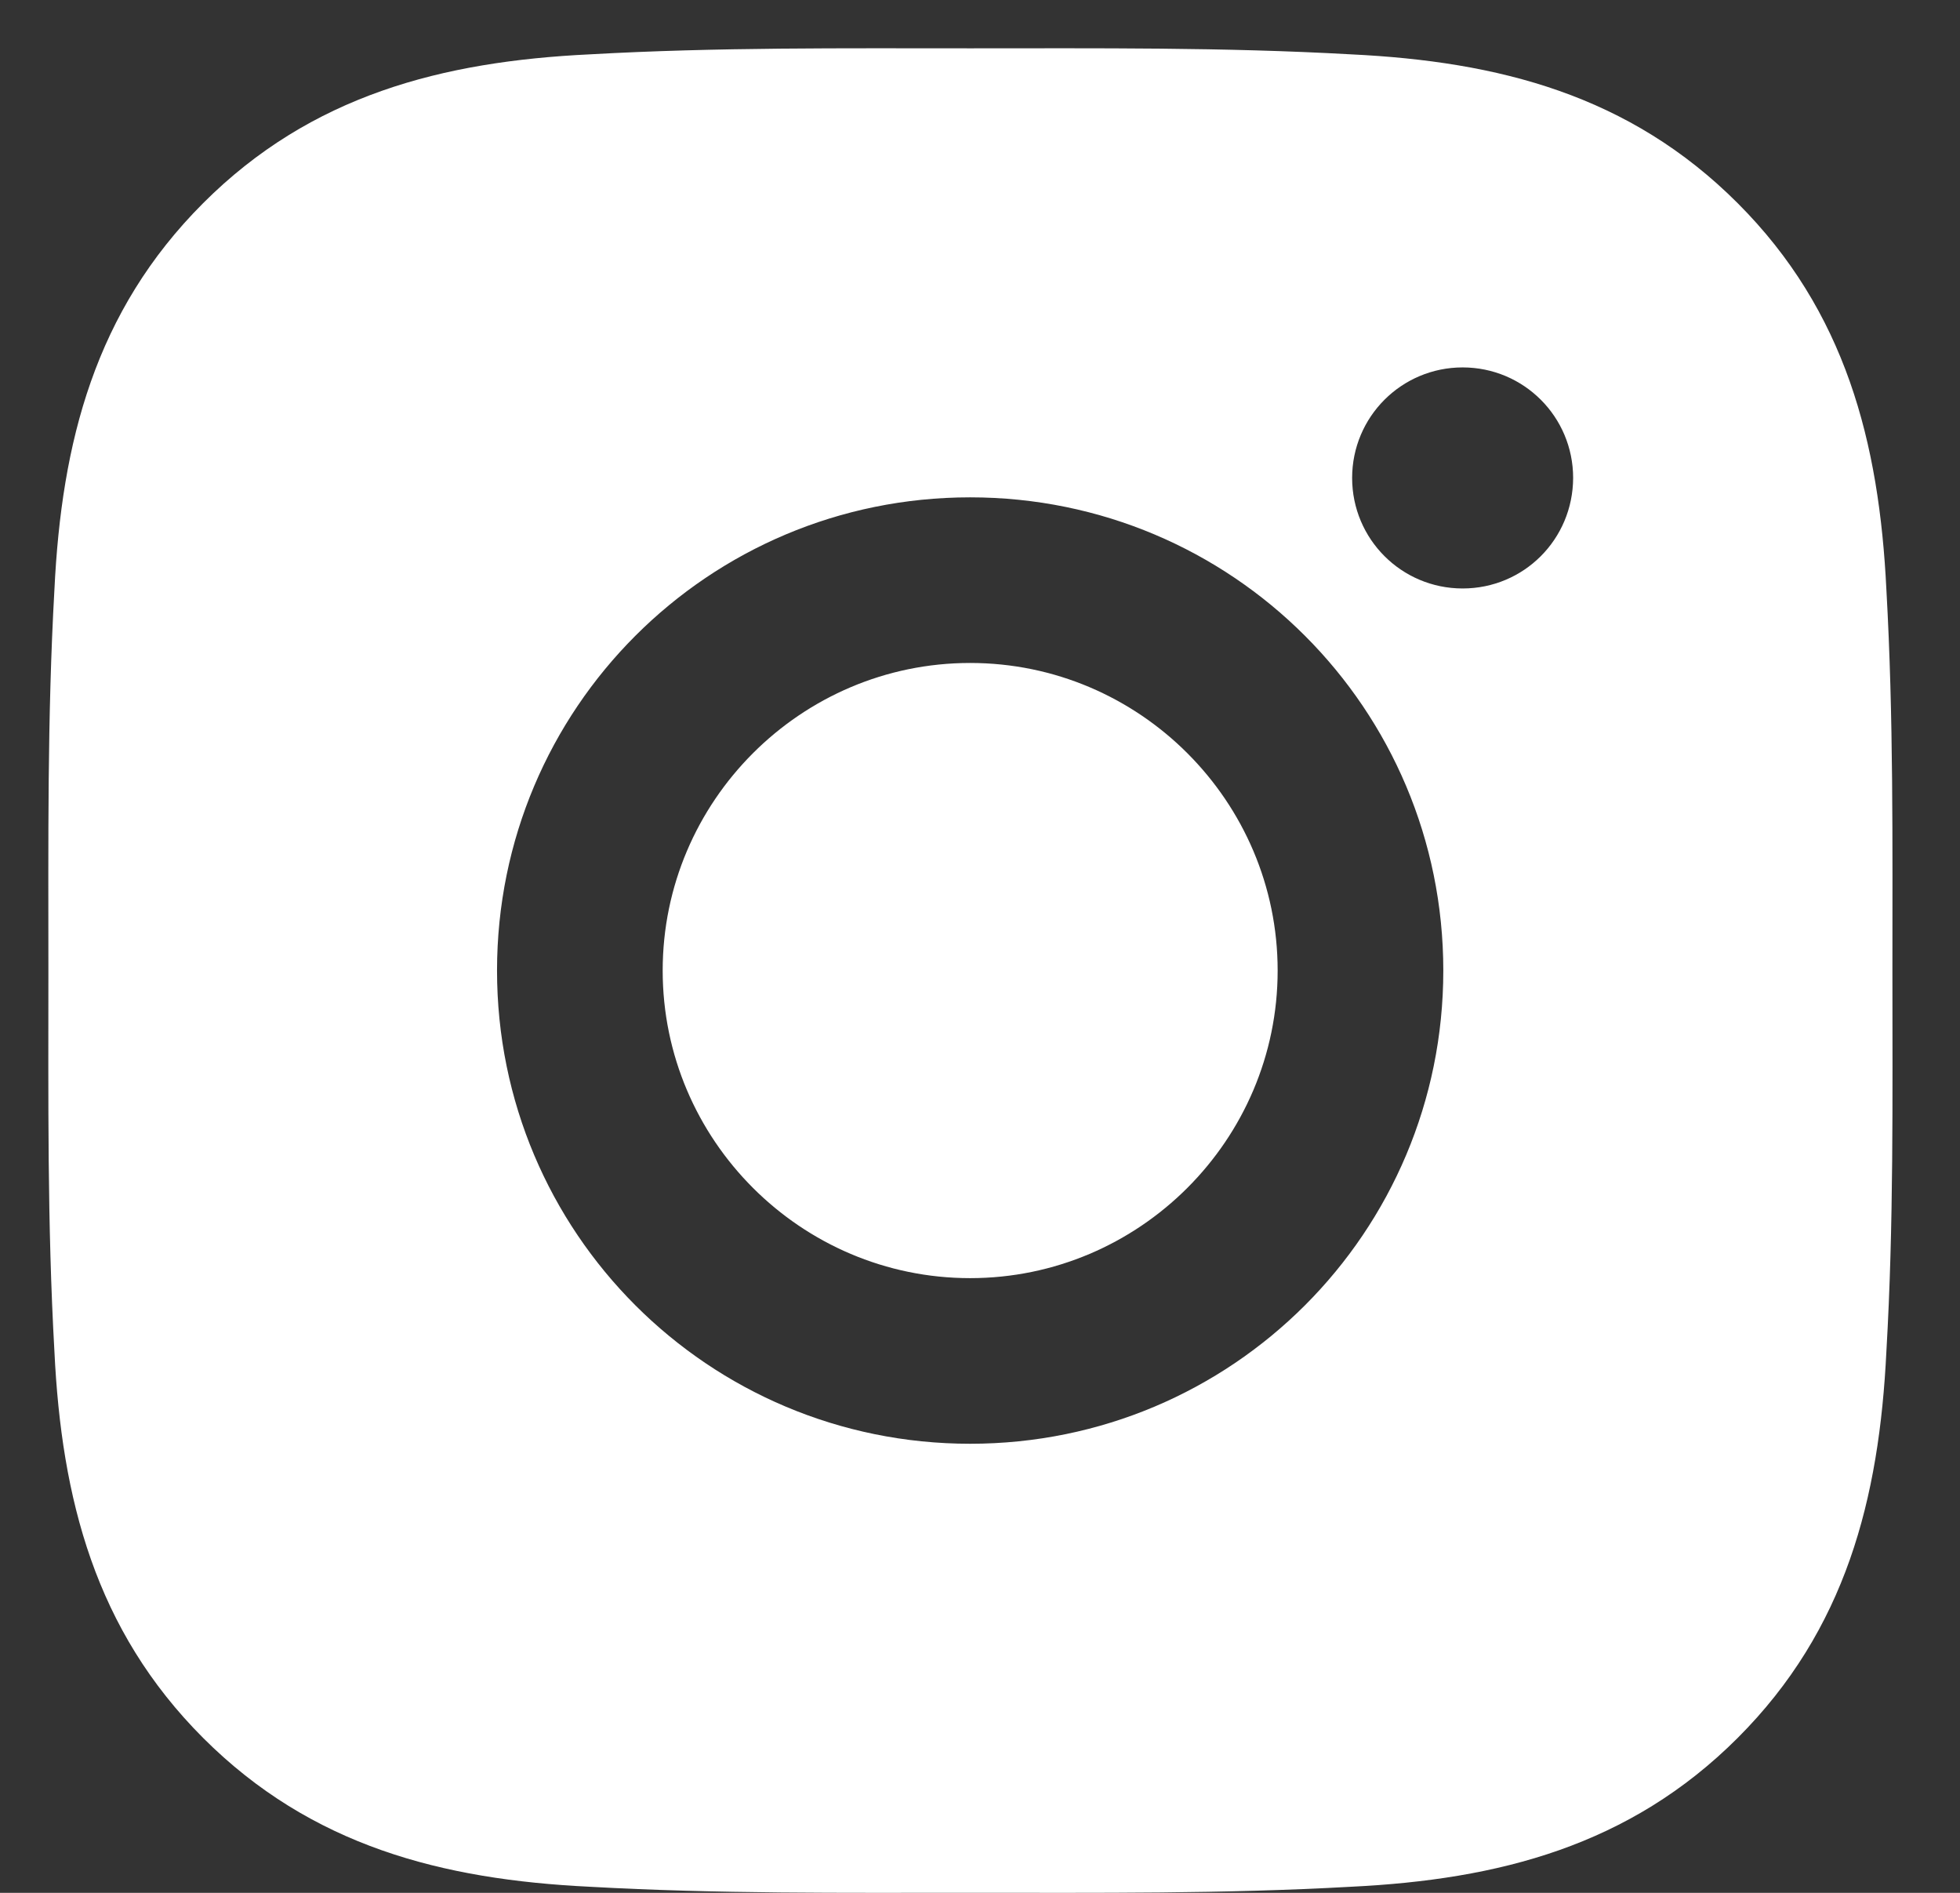 <svg width="29" height="28" viewBox="0 0 29 28" fill="none" xmlns="http://www.w3.org/2000/svg">
  <rect x="0" y="0" width="29" height="28" fill="#333333" stroke="none"/>
  <path
    d="M14.354 9.807C11.849 9.807 9.805 11.852 9.805 14.357C9.805 16.862 11.849 18.907 14.354 18.907C16.86 18.907 18.904 16.862 18.904 14.357C18.904 11.852 16.86 9.807 14.354 9.807ZM28 14.357C28 12.473 28.017 10.606 27.911 8.725C27.805 6.541 27.307 4.602 25.71 3.005C24.109 1.404 22.174 0.909 19.989 0.804C18.105 0.698 16.238 0.715 14.358 0.715C12.474 0.715 10.607 0.698 8.726 0.804C6.542 0.909 4.603 1.408 3.006 3.005C1.405 4.606 0.91 6.541 0.805 8.725C0.699 10.609 0.716 12.476 0.716 14.357C0.716 16.238 0.699 18.108 0.805 19.988C0.91 22.173 1.409 24.111 3.006 25.709C4.607 27.309 6.542 27.804 8.726 27.91C10.61 28.016 12.477 27.999 14.358 27.999C16.242 27.999 18.109 28.016 19.989 27.91C22.174 27.804 24.112 27.306 25.71 25.709C27.311 24.108 27.805 22.173 27.911 19.988C28.02 18.108 28 16.241 28 14.357ZM14.354 21.357C10.481 21.357 7.354 18.231 7.354 14.357C7.354 10.483 10.481 7.357 14.354 7.357C18.228 7.357 21.355 10.483 21.355 14.357C21.355 18.231 18.228 21.357 14.354 21.357ZM21.641 8.705C20.737 8.705 20.006 7.974 20.006 7.07C20.006 6.166 20.737 5.435 21.641 5.435C22.546 5.435 23.276 6.166 23.276 7.07C23.273 7.978 22.546 8.705 21.641 8.705Z"
    fill="white" />
</svg>